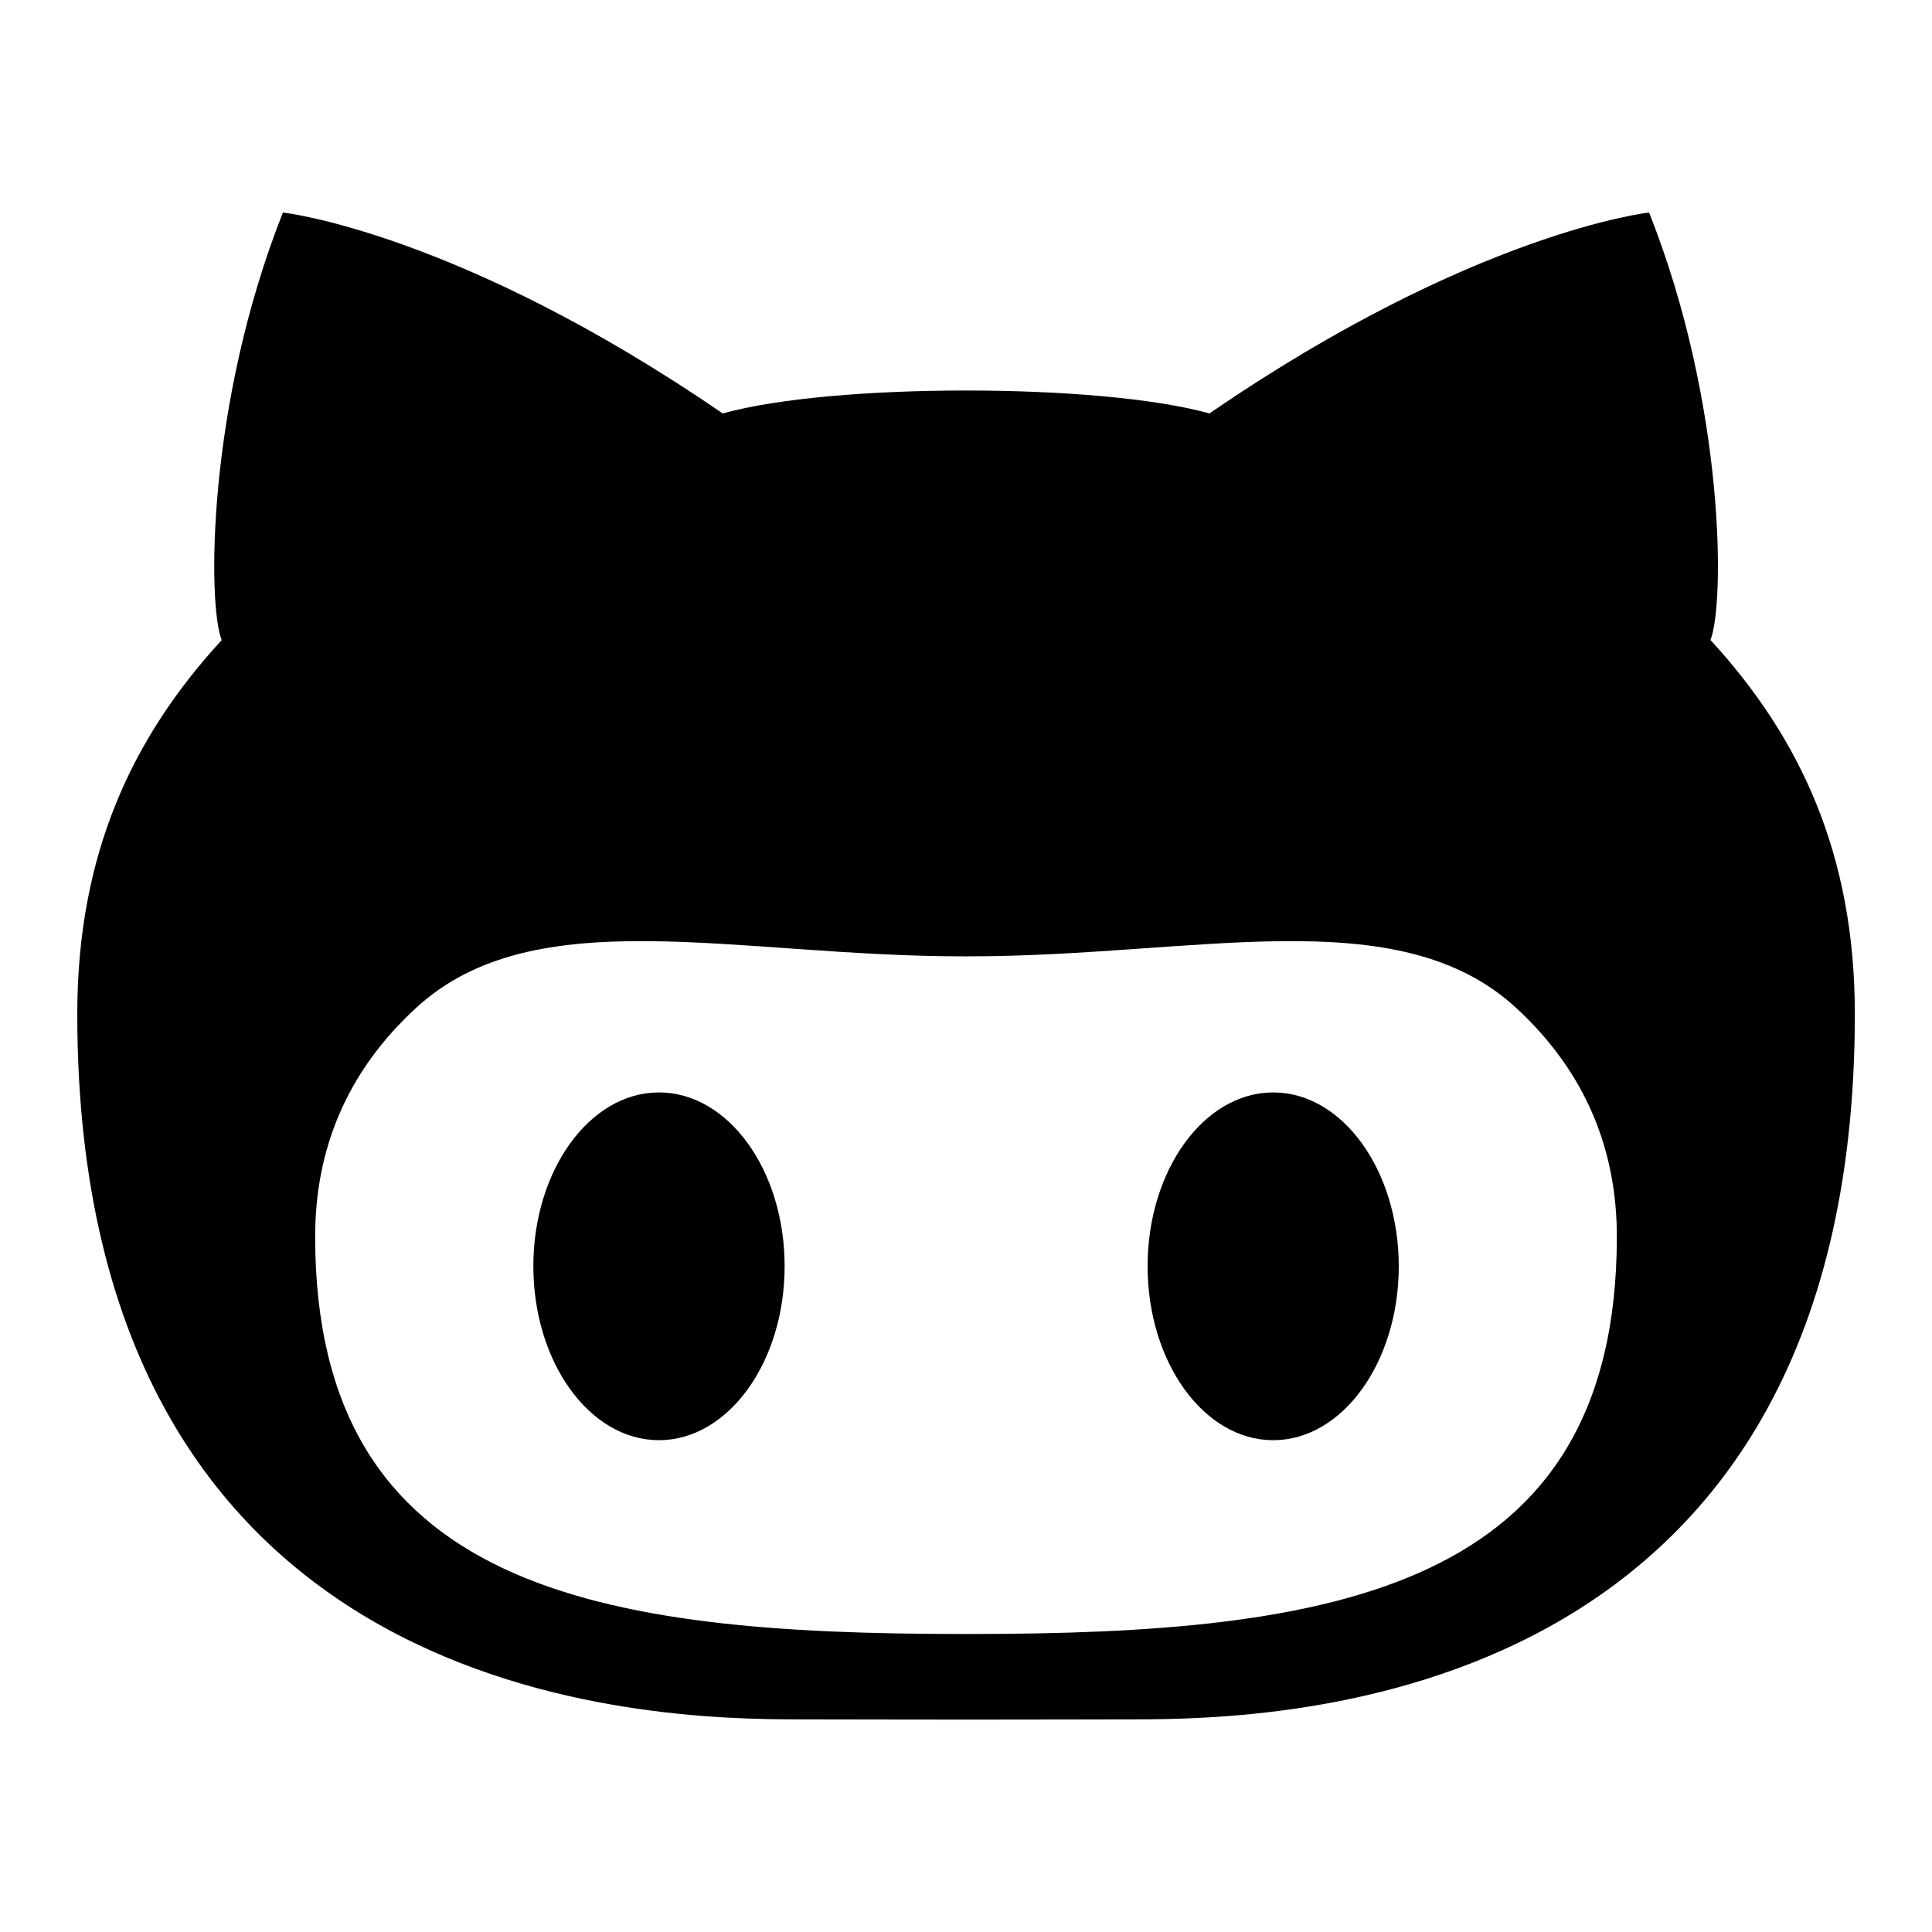 <?xml version="1.0" encoding="utf-8"?>
<!-- Generated by IcoMoon.io -->
<!DOCTYPE svg PUBLIC "-//W3C//DTD SVG 1.1//EN" "http://www.w3.org/Graphics/SVG/1.1/DTD/svg11.dtd">
<svg version="1.1" xmlns="http://www.w3.org/2000/svg" xmlns:xlink="http://www.w3.org/1999/xlink" width="16" height="16" viewBox="0 0 16 16">
<path d="M10.544 9.047c-0.574 0-1.040 0.646-1.040 1.439 0 0.795 0.466 1.441 1.040 1.441s1.040-0.646 1.040-1.441c-0.001-0.794-0.466-1.439-1.040-1.439zM14.165 5.301c0.119-0.292 0.124-1.951-0.508-3.541 0 0-1.449 0.159-3.641 1.664-0.46-0.128-1.238-0.19-2.015-0.19-0.778 0-1.556 0.062-2.016 0.19-2.193-1.505-3.642-1.664-3.642-1.664-0.631 1.59-0.625 3.249-0.507 3.541-0.742 0.806-1.196 1.775-1.196 3.097 0 5.749 4.77 5.841 5.974 5.841 0.274 0 0.814 0.002 1.387 0.002s1.114-0.002 1.386-0.002c1.205 0 5.974-0.092 5.974-5.841 0-1.322-0.453-2.29-1.195-3.097zM8.022 13.532h-0.045c-3.017 0-5.367-0.359-5.367-3.292 0-0.703 0.248-1.354 0.838-1.895 0.982-0.902 2.644-0.425 4.53-0.425 0.008 0 0.016 0 0.023 0s0.014 0 0.022 0c1.886 0 3.549-0.477 4.531 0.425 0.588 0.541 0.836 1.192 0.836 1.895 0 2.933-2.35 3.292-5.367 3.292zM5.457 9.047c-0.574 0-1.040 0.646-1.040 1.439 0 0.795 0.466 1.441 1.040 1.441s1.041-0.646 1.041-1.441c0-0.794-0.466-1.439-1.041-1.439z"></path>
</svg>
